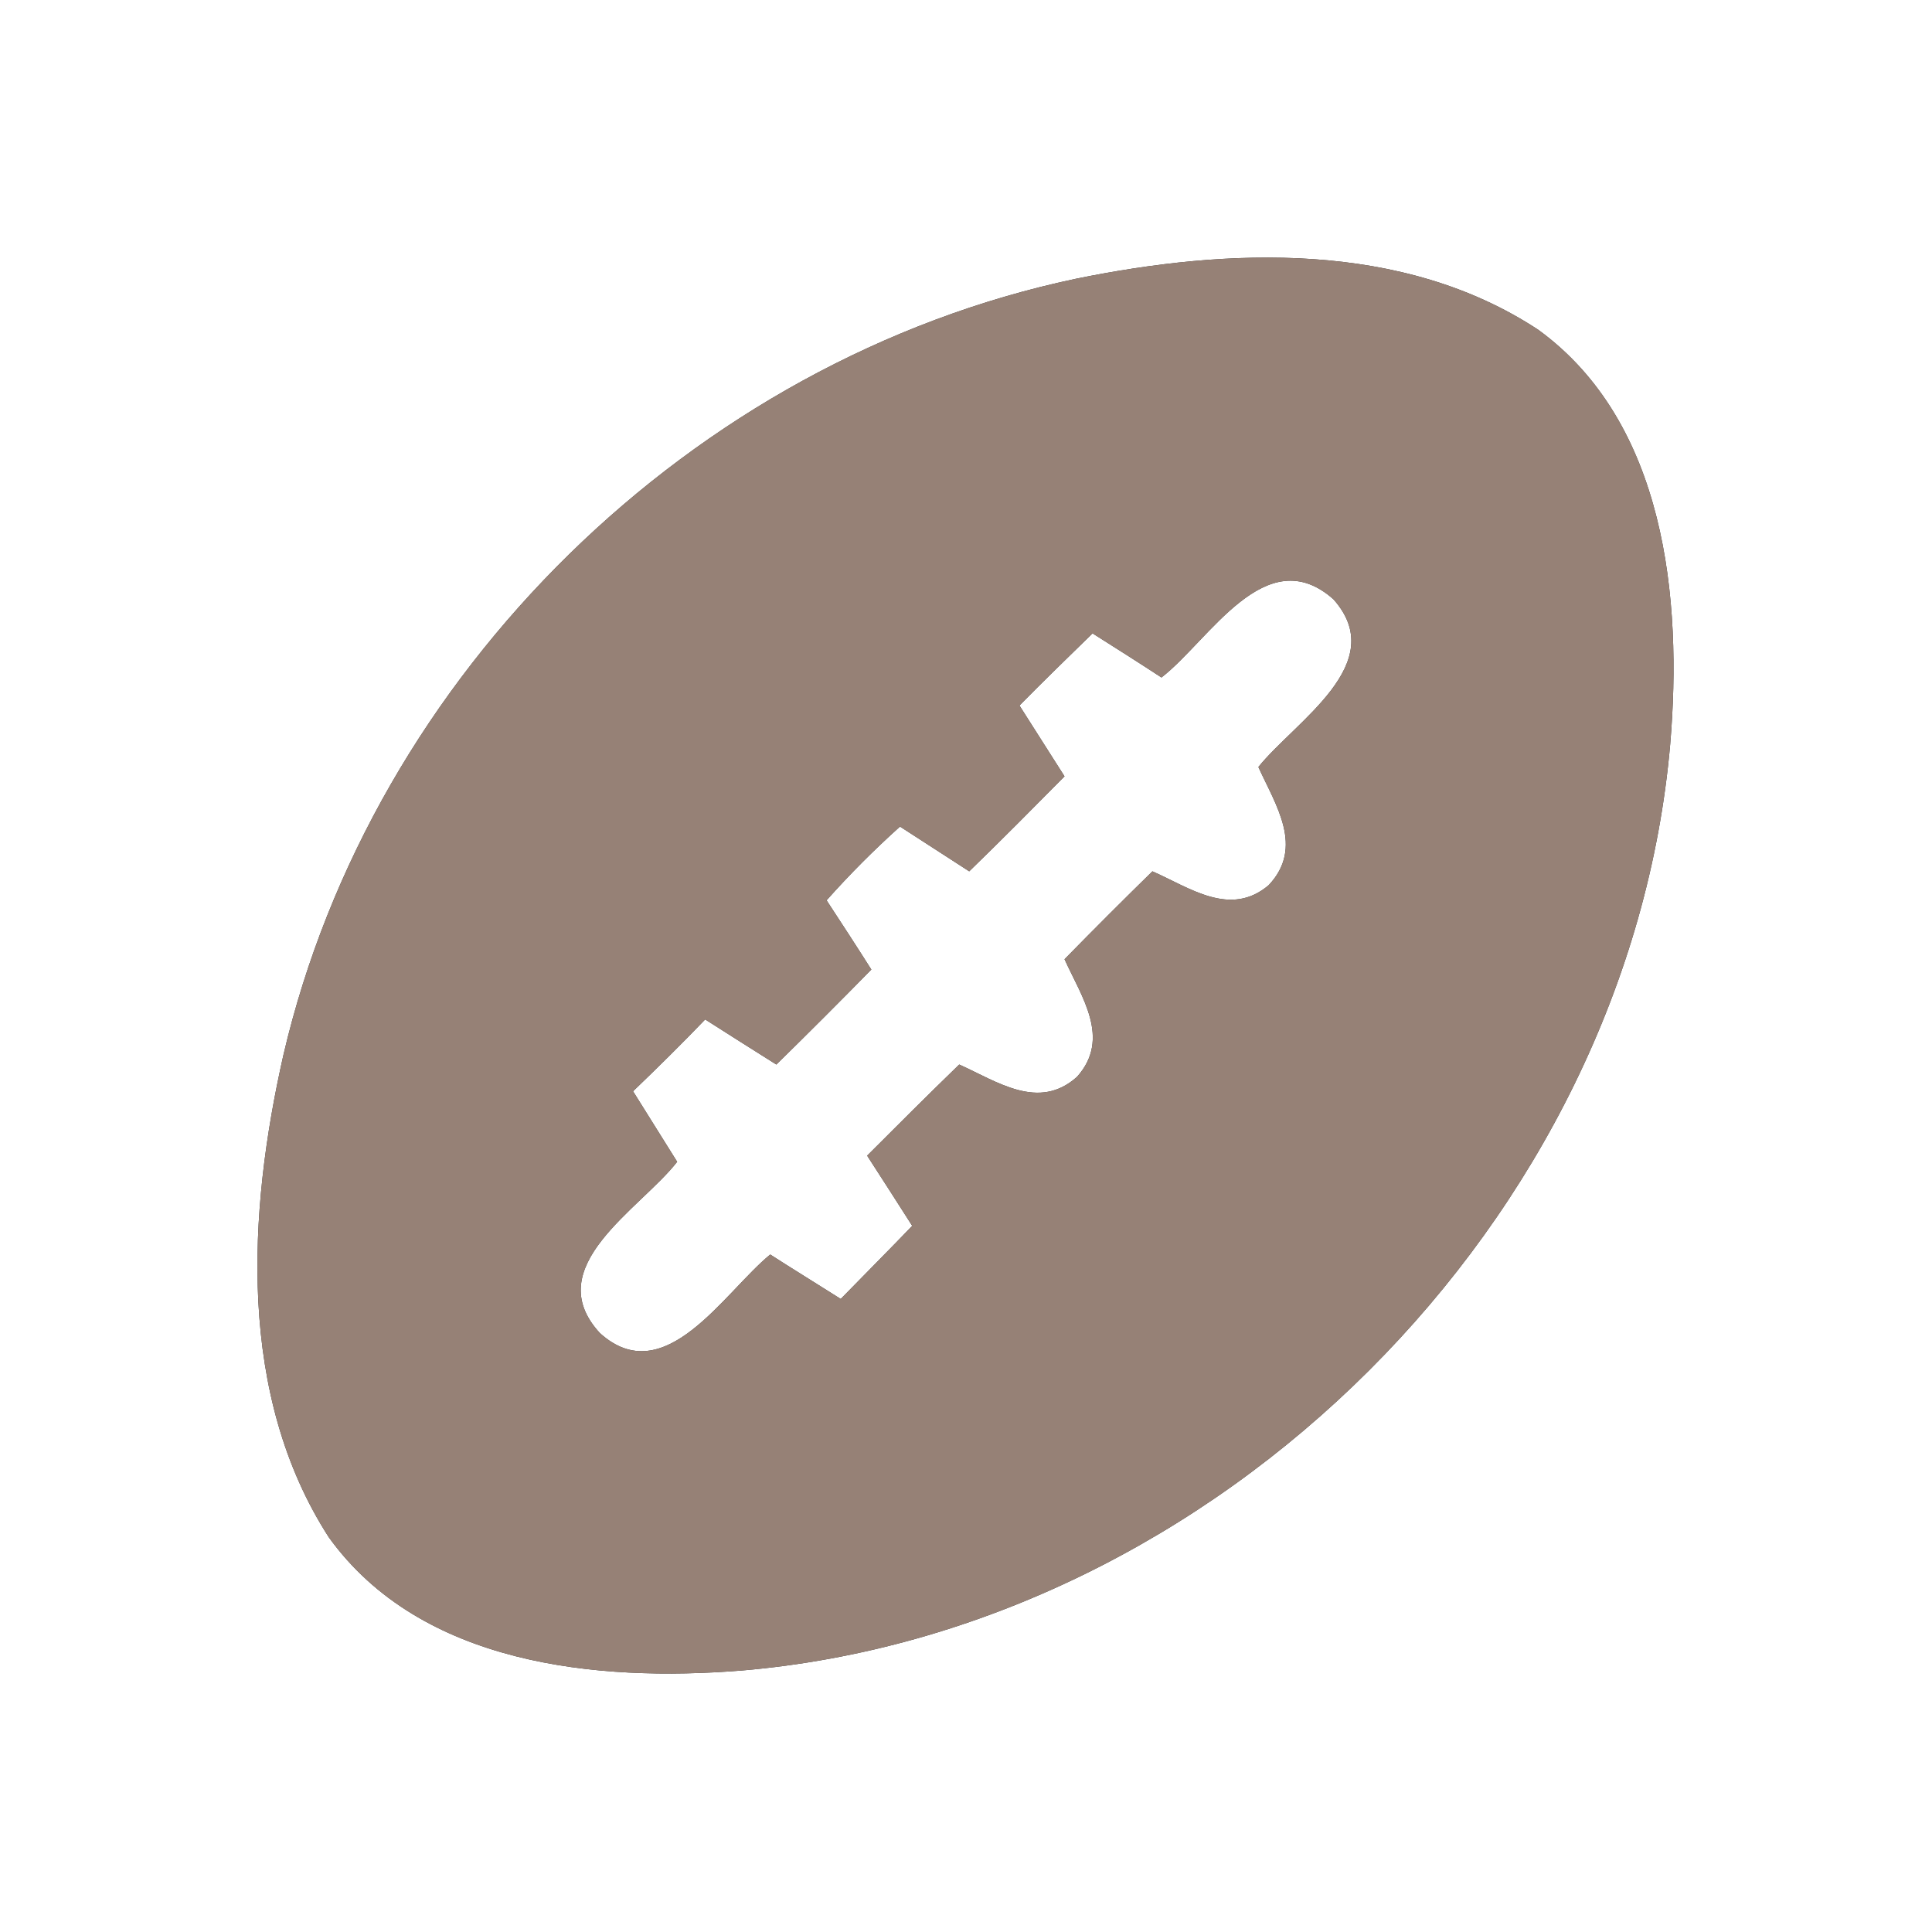 <?xml version="1.0" encoding="UTF-8" ?>
<!DOCTYPE svg PUBLIC "-//W3C//DTD SVG 1.1//EN" "http://www.w3.org/Graphics/SVG/1.1/DTD/svg11.dtd">
<svg width="60pt" height="60pt" viewBox="0 0 60 60" version="1.1" xmlns="http://www.w3.org/2000/svg">
<rect x="0" y="0" width="60" height="60" fill="#333333" stroke="none"/>
<g id="#ffffffff">
<path fill="#ffffff" opacity="1.00" d=" M 0.00 0.00 L 60.00 0.00 L 60.00 60.00 L 0.00 60.00 L 0.00 0.00 M 33.40 8.66 C 21.50 11.18 11.56 20.92 8.80 32.77 C 7.69 37.68 7.37 43.33 10.21 47.74 C 13.07 51.71 18.53 52.24 23.03 51.88 C 37.82 50.62 50.58 37.89 51.87 23.11 C 52.25 18.60 51.73 13.12 47.77 10.24 C 43.56 7.47 38.14 7.69 33.40 8.66 Z" />
<path fill="#ffffff" opacity="1.00" d=" M 36.07 21.04 C 37.56 19.89 39.31 16.75 41.41 18.61 C 43.19 20.61 40.23 22.39 39.08 23.82 C 39.62 25.01 40.51 26.31 39.40 27.49 C 38.21 28.50 36.95 27.57 35.79 27.06 C 34.87 27.96 33.96 28.87 33.06 29.79 C 33.59 30.96 34.51 32.25 33.45 33.44 C 32.26 34.51 30.97 33.59 29.79 33.06 C 28.83 33.99 27.88 34.94 26.93 35.89 C 27.28 36.43 27.98 37.52 28.33 38.07 C 27.60 38.83 26.85 39.58 26.11 40.34 C 25.56 39.99 24.46 39.31 23.92 38.96 C 22.48 40.14 20.64 43.22 18.63 41.40 C 16.73 39.34 19.89 37.55 21.03 36.08 C 20.69 35.53 20.00 34.44 19.66 33.89 C 20.42 33.16 21.17 32.42 21.90 31.66 C 22.45 32.01 23.55 32.71 24.11 33.06 C 25.10 32.09 26.09 31.10 27.06 30.11 C 26.72 29.57 26.02 28.49 25.67 27.96 C 26.39 27.15 27.15 26.39 27.95 25.67 C 28.49 26.02 29.57 26.72 30.10 27.06 C 31.10 26.09 32.08 25.10 33.06 24.11 C 32.71 23.56 32.01 22.46 31.66 21.91 C 32.41 21.15 33.17 20.41 33.93 19.67 C 34.47 20.01 35.54 20.69 36.07 21.04 Z" />
</g>
<g id="#000000ff">
<path fill="#968176" opacity="1.00" d=" M 33.40 8.66 C 38.14 7.69 43.56 7.47 47.77 10.24 C 51.73 13.12 52.25 18.60 51.87 23.11 C 50.58 37.89 37.82 50.62 23.03 51.88 C 18.53 52.24 13.07 51.71 10.21 47.74 C 7.37 43.33 7.69 37.68 8.80 32.77 C 11.56 20.92 21.50 11.18 33.40 8.66 M 36.07 21.04 C 35.54 20.69 34.47 20.01 33.93 19.67 C 33.17 20.41 32.41 21.15 31.66 21.91 C 32.01 22.46 32.71 23.56 33.06 24.11 C 32.08 25.10 31.10 26.09 30.10 27.06 C 29.57 26.72 28.49 26.02 27.95 25.67 C 27.15 26.39 26.39 27.15 25.67 27.96 C 26.02 28.49 26.72 29.57 27.06 30.11 C 26.09 31.10 25.10 32.09 24.11 33.06 C 23.55 32.71 22.45 32.01 21.90 31.66 C 21.17 32.42 20.42 33.16 19.66 33.89 C 20.00 34.44 20.69 35.53 21.03 36.08 C 19.89 37.55 16.73 39.34 18.63 41.40 C 20.64 43.22 22.48 40.14 23.92 38.96 C 24.46 39.31 25.56 39.99 26.11 40.34 C 26.85 39.58 27.60 38.83 28.33 38.07 C 27.98 37.52 27.28 36.43 26.93 35.89 C 27.88 34.94 28.83 33.99 29.79 33.06 C 30.97 33.59 32.26 34.51 33.45 33.44 C 34.51 32.25 33.59 30.96 33.06 29.79 C 33.96 28.87 34.87 27.96 35.79 27.06 C 36.95 27.57 38.21 28.50 39.40 27.49 C 40.51 26.31 39.62 25.01 39.08 23.82 C 40.23 22.39 43.19 20.61 41.41 18.61 C 39.31 16.75 37.56 19.89 36.07 21.04 Z" />
</g>
</svg>
